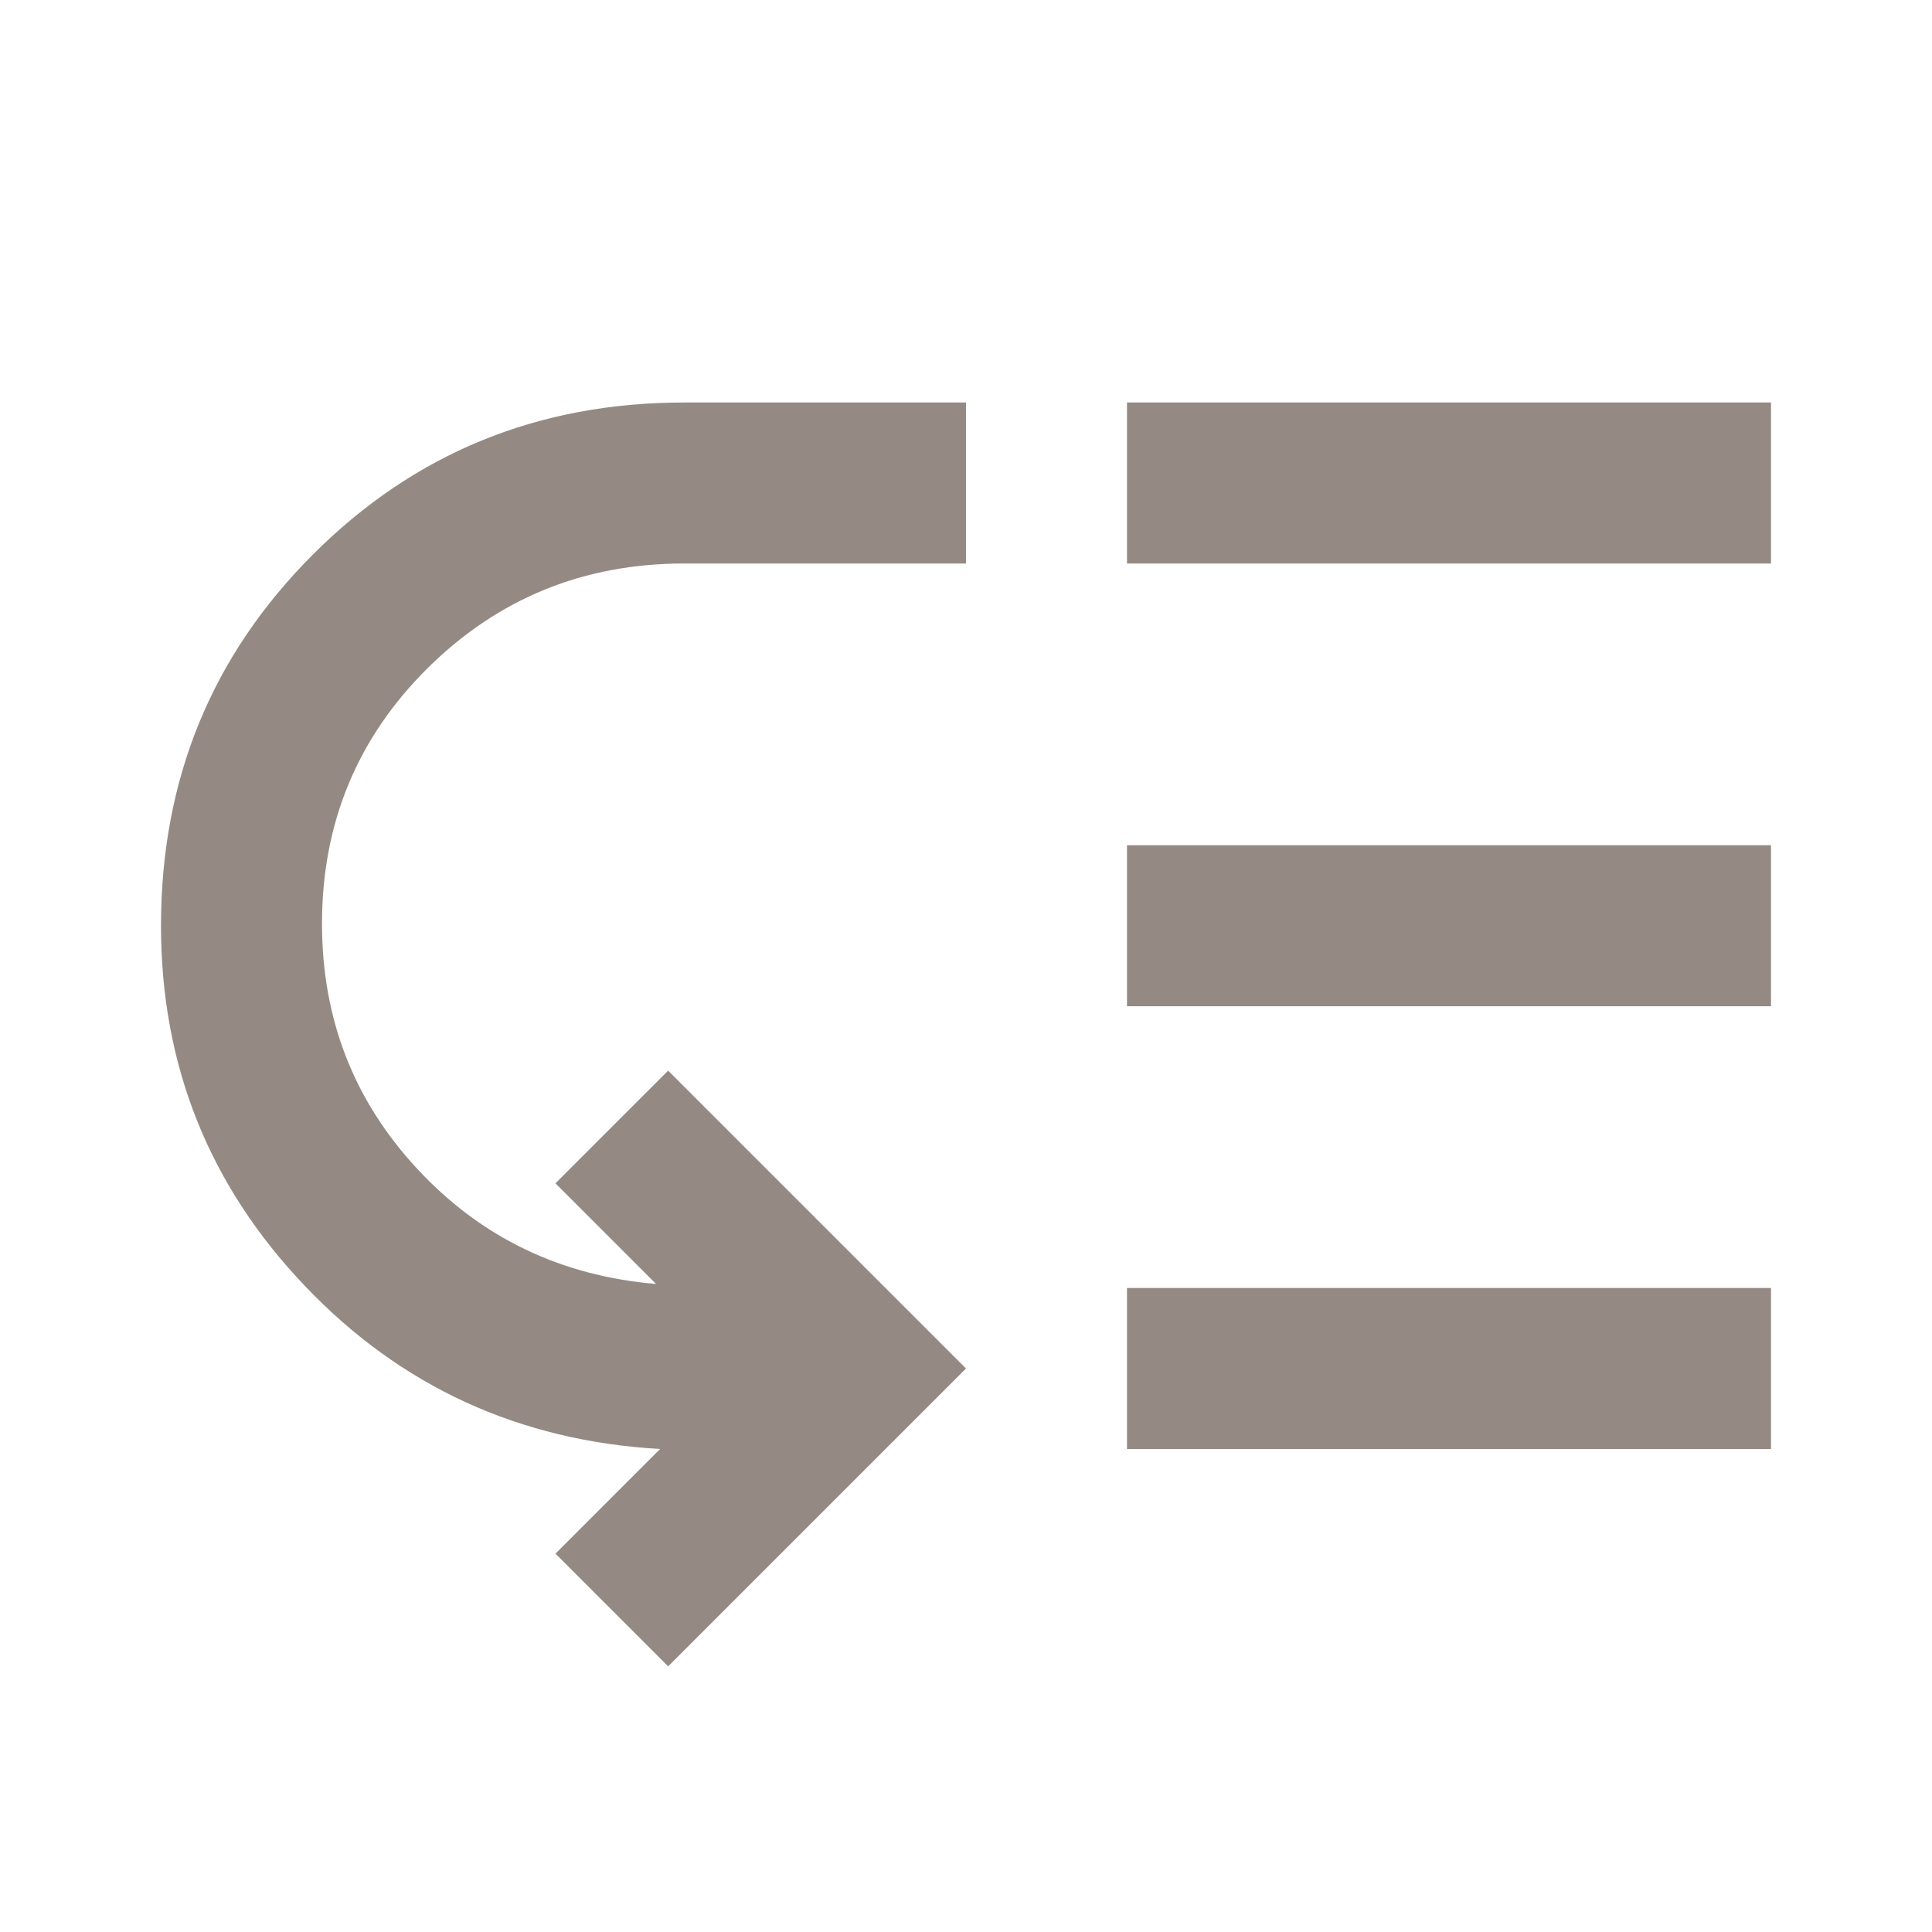 <svg width="24" height="24" viewBox="0 0 24 24" fill="none" xmlns="http://www.w3.org/2000/svg">
<mask id="mask0_352_1459" style="mask-type:alpha" maskUnits="userSpaceOnUse" x="0" y="0" width="24" height="24">
<rect width="24" height="24" fill="#D9D9D9"/>
</mask>
<g mask="url(#mask0_352_1459)">
<path d="M8.3 20.7L6.9 19.3L8.2 18C6.45 17.9 4.979 17.225 3.788 15.975C2.596 14.725 2 13.233 2 11.5C2 9.683 2.629 8.146 3.888 6.888C5.146 5.629 6.683 5 8.5 5H12V7H8.5C7.25 7 6.188 7.433 5.312 8.3C4.438 9.167 4 10.225 4 11.475C4 12.658 4.396 13.675 5.188 14.525C5.979 15.375 6.967 15.85 8.15 15.95L6.9 14.7L8.3 13.3L12 17L8.3 20.7ZM14 18V16H22V18H14ZM14 12.5V10.5H22V12.5H14ZM14 7V5H22V7H14Z" fill="#948A83"/>
</g>
</svg>
